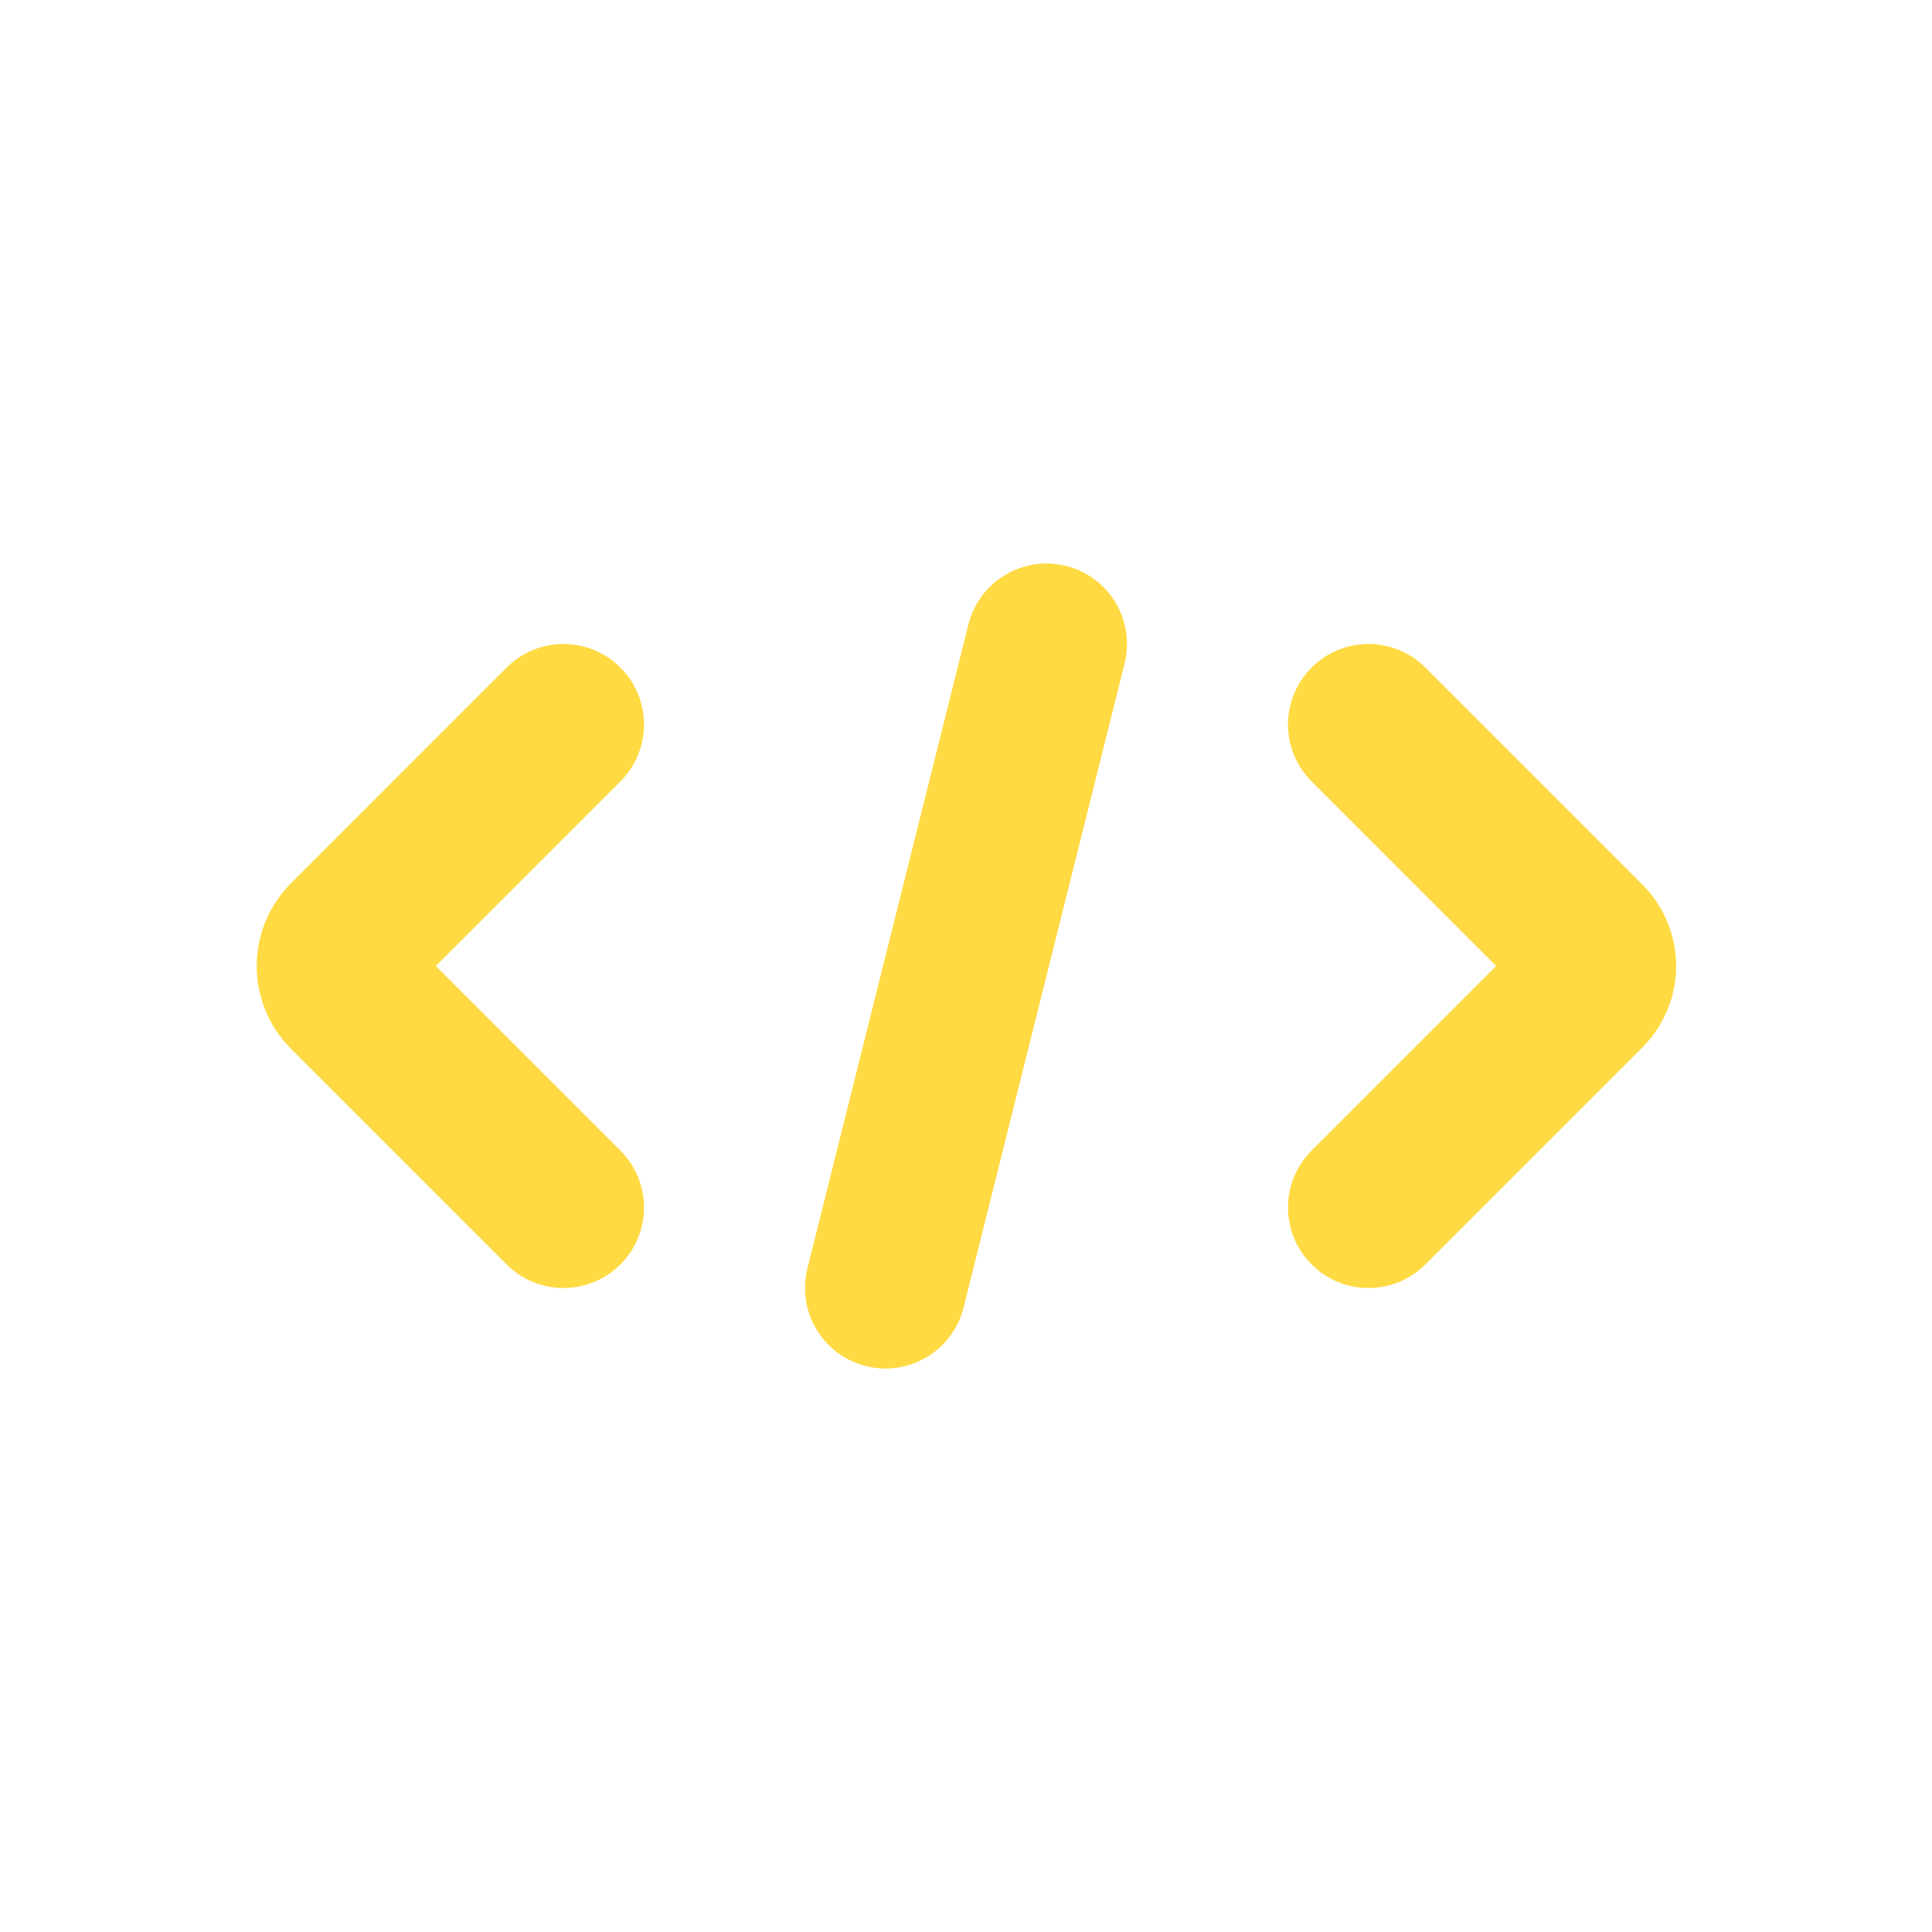 <!DOCTYPE svg PUBLIC "-//W3C//DTD SVG 1.1//EN" "http://www.w3.org/Graphics/SVG/1.1/DTD/svg11.dtd">
<!-- Uploaded to: SVG Repo, www.svgrepo.com, Transformed by: SVG Repo Mixer Tools -->
<svg width="800px" height="800px" viewBox="0 0 24 24" fill="none" xmlns="http://www.w3.org/2000/svg" transform="rotate(0)">
<g id="SVGRepo_bgCarrier" stroke-width="0"/>
<g id="SVGRepo_tracerCarrier" stroke-linecap="round" stroke-linejoin="round"/>
<g id="SVGRepo_iconCarrier"> <path d="M11 16L13 8" stroke="#ffda42" stroke-width="2" stroke-linecap="round"/> <path d="M17 15L19.696 12.304V12.304C19.864 12.136 19.864 11.864 19.696 11.696V11.696L17 9" stroke="#ffda42" stroke-width="2" stroke-linecap="round" stroke-linejoin="round"/> <path d="M7 9L4.322 11.678V11.678C4.144 11.856 4.144 12.144 4.322 12.322V12.322L7 15" stroke="#ffda42" stroke-width="2" stroke-linecap="round" stroke-linejoin="round"/> </g>
</svg>